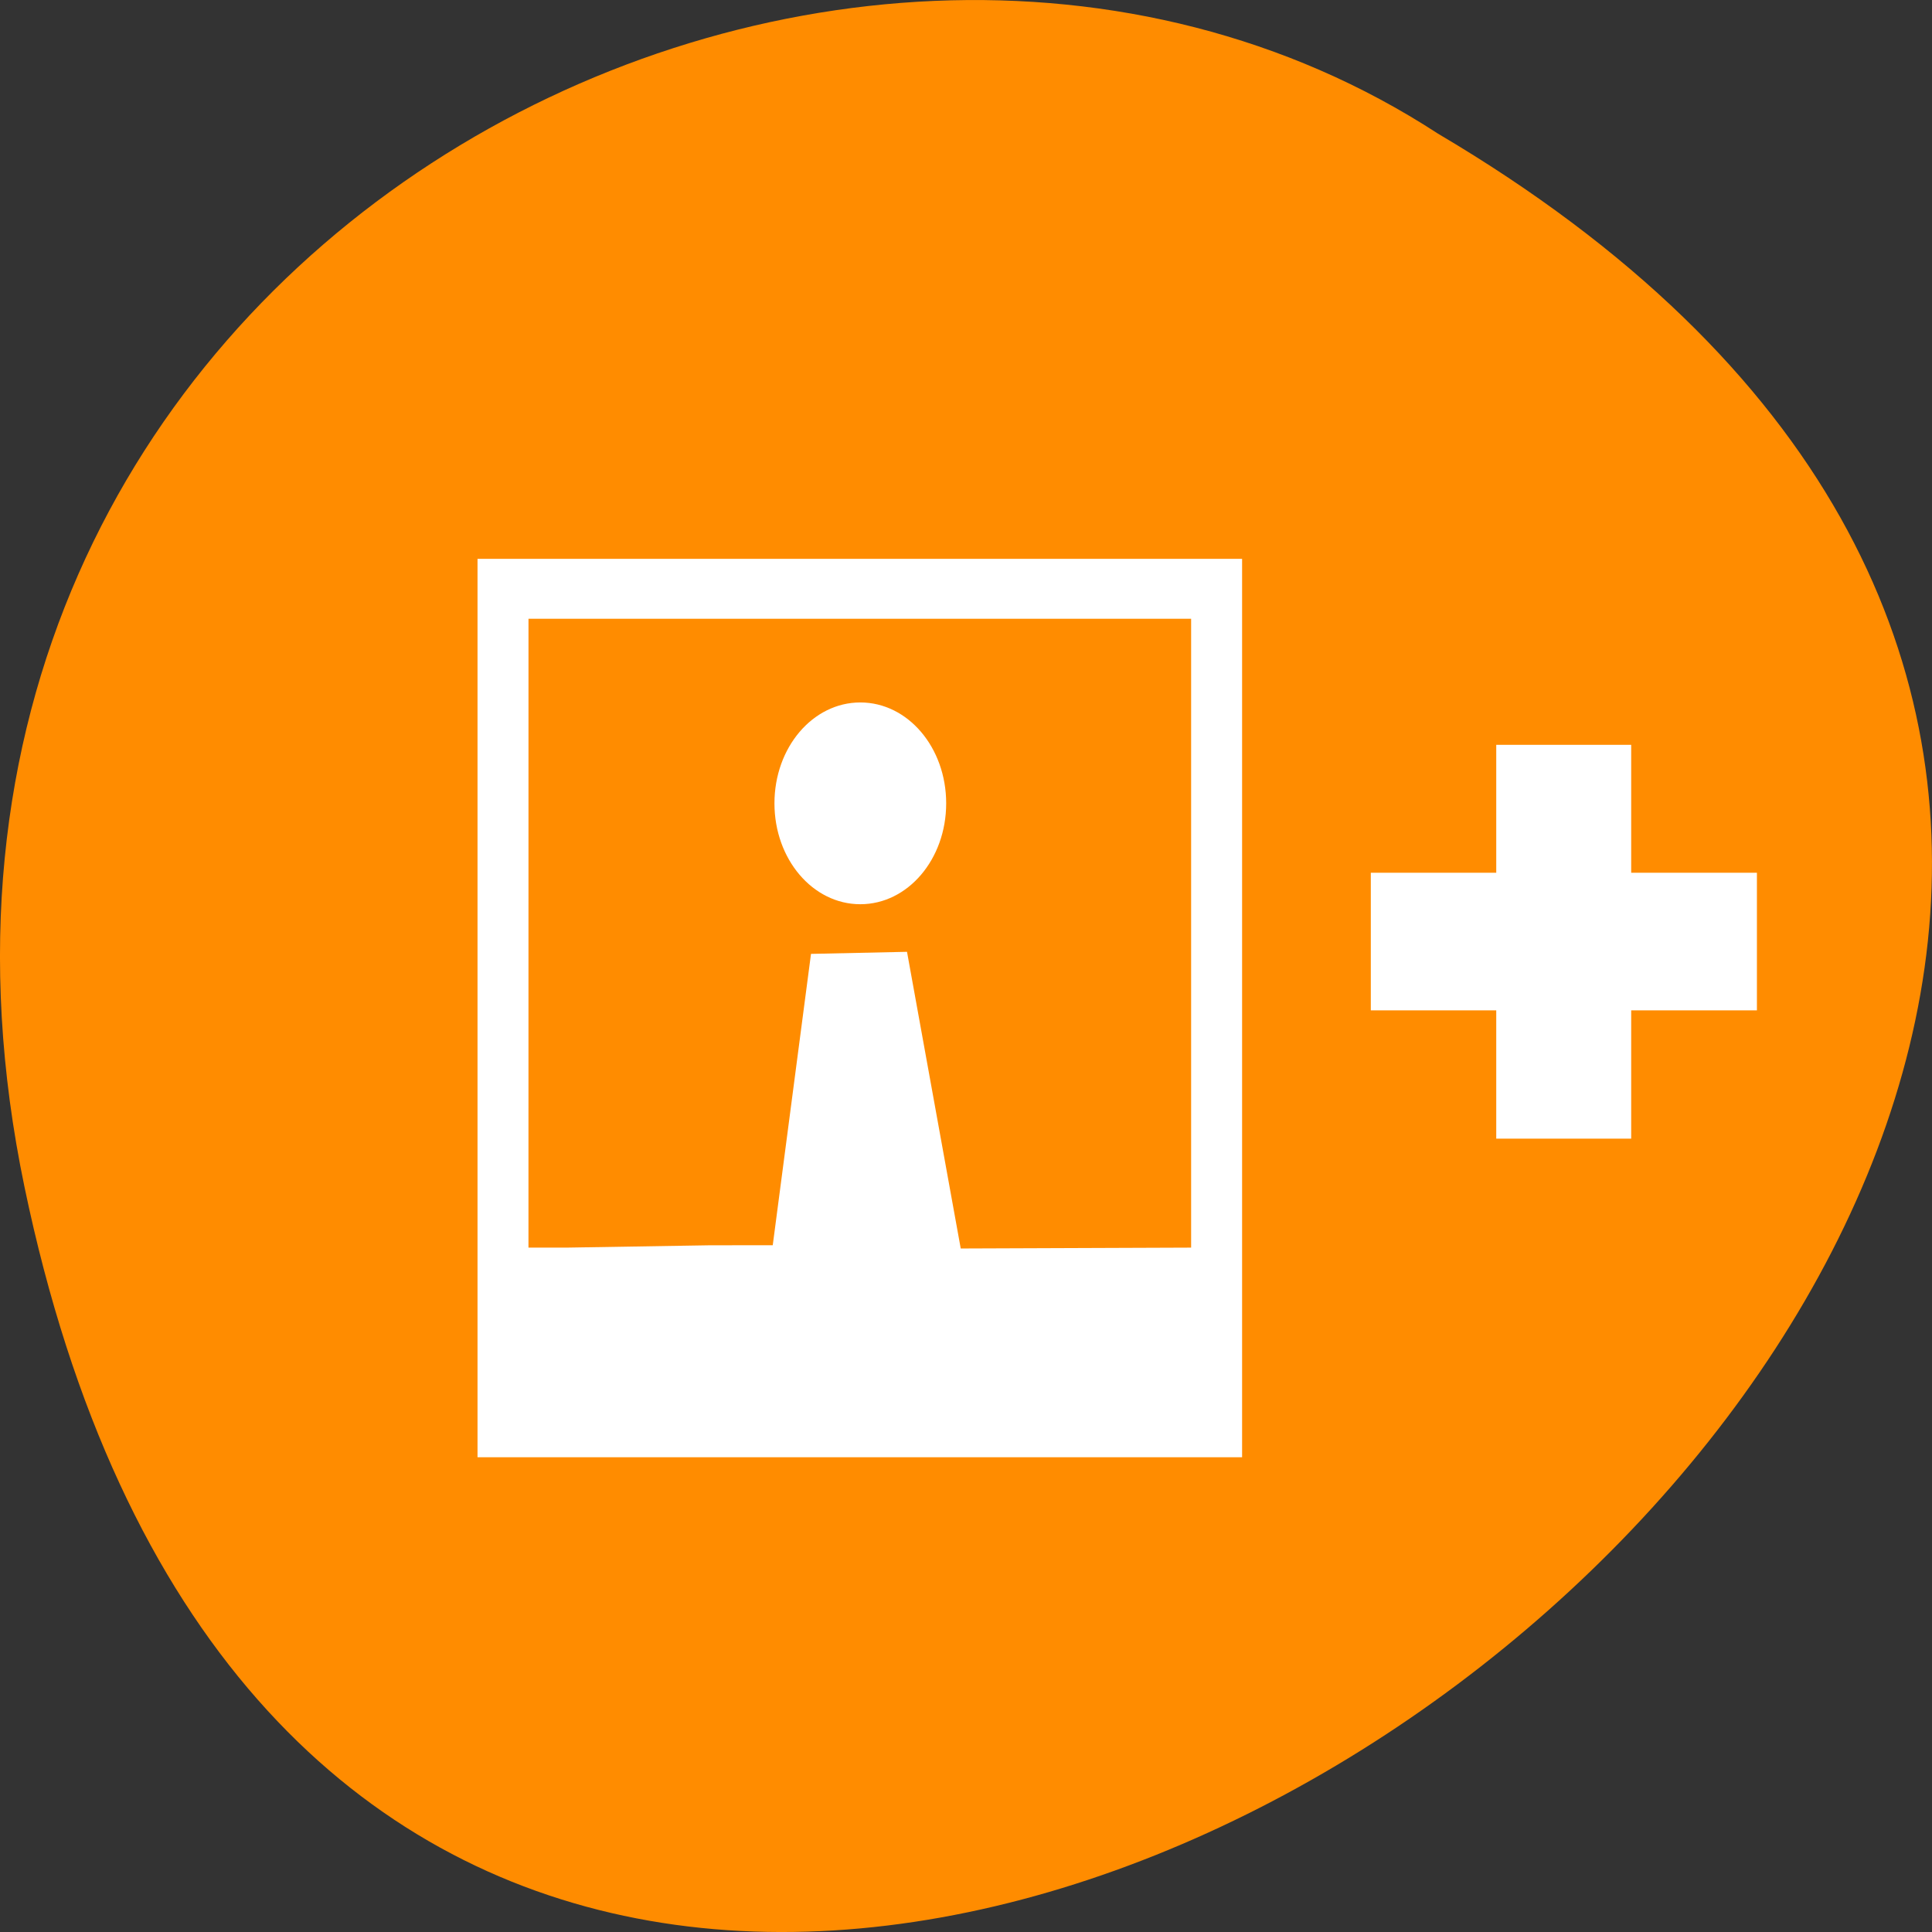 <svg xmlns="http://www.w3.org/2000/svg" viewBox="0 0 256 256"><rect x="0" y="0" width="256" height="256" fill="#333333" stroke="none"/><g transform="translate(0 -796.36)"><path d="m 3.25 953.66 c 49.981 239.91 393.86 -17.642 187.29 -139.59 -80.25 -52.27 -213 16.2 -187.29 139.59 z" style="fill:#ff8c00;color:#000"/><g transform="matrix(3.377 0 0 3.968 32.881 834.7)" style="fill:#fff"><path d="M 9,9 V 39 H 39 V 32 9 z m 2,2 h 26 v 21 l -9.04,0.029 -2.108,-9.907 -3.767,0.069 -1.501,9.729 -2.476,0.002 L 12.499,32 h -1.5 z m 13.02,2.795 c -1.866,0 -3.369,1.503 -3.369,3.369 0,1.866 1.503,3.369 3.369,3.369 1.866,0 3.369,-1.503 3.369,-3.369 0,-1.866 -1.503,-3.369 -3.369,-3.369 z"/><g transform="matrix(1.674 0 0 1.453 -20.03 12.174)" style="fill-rule:evenodd"><path d="m 41.22,2.09 h 3.163 v 9.05 H 41.22 z"/><path d="m 5.03,-47.33 h 3.162 v 9.05 H 5.03 z" transform="matrix(0 1 -1 0 0 0)"/></g></g></g></svg>
